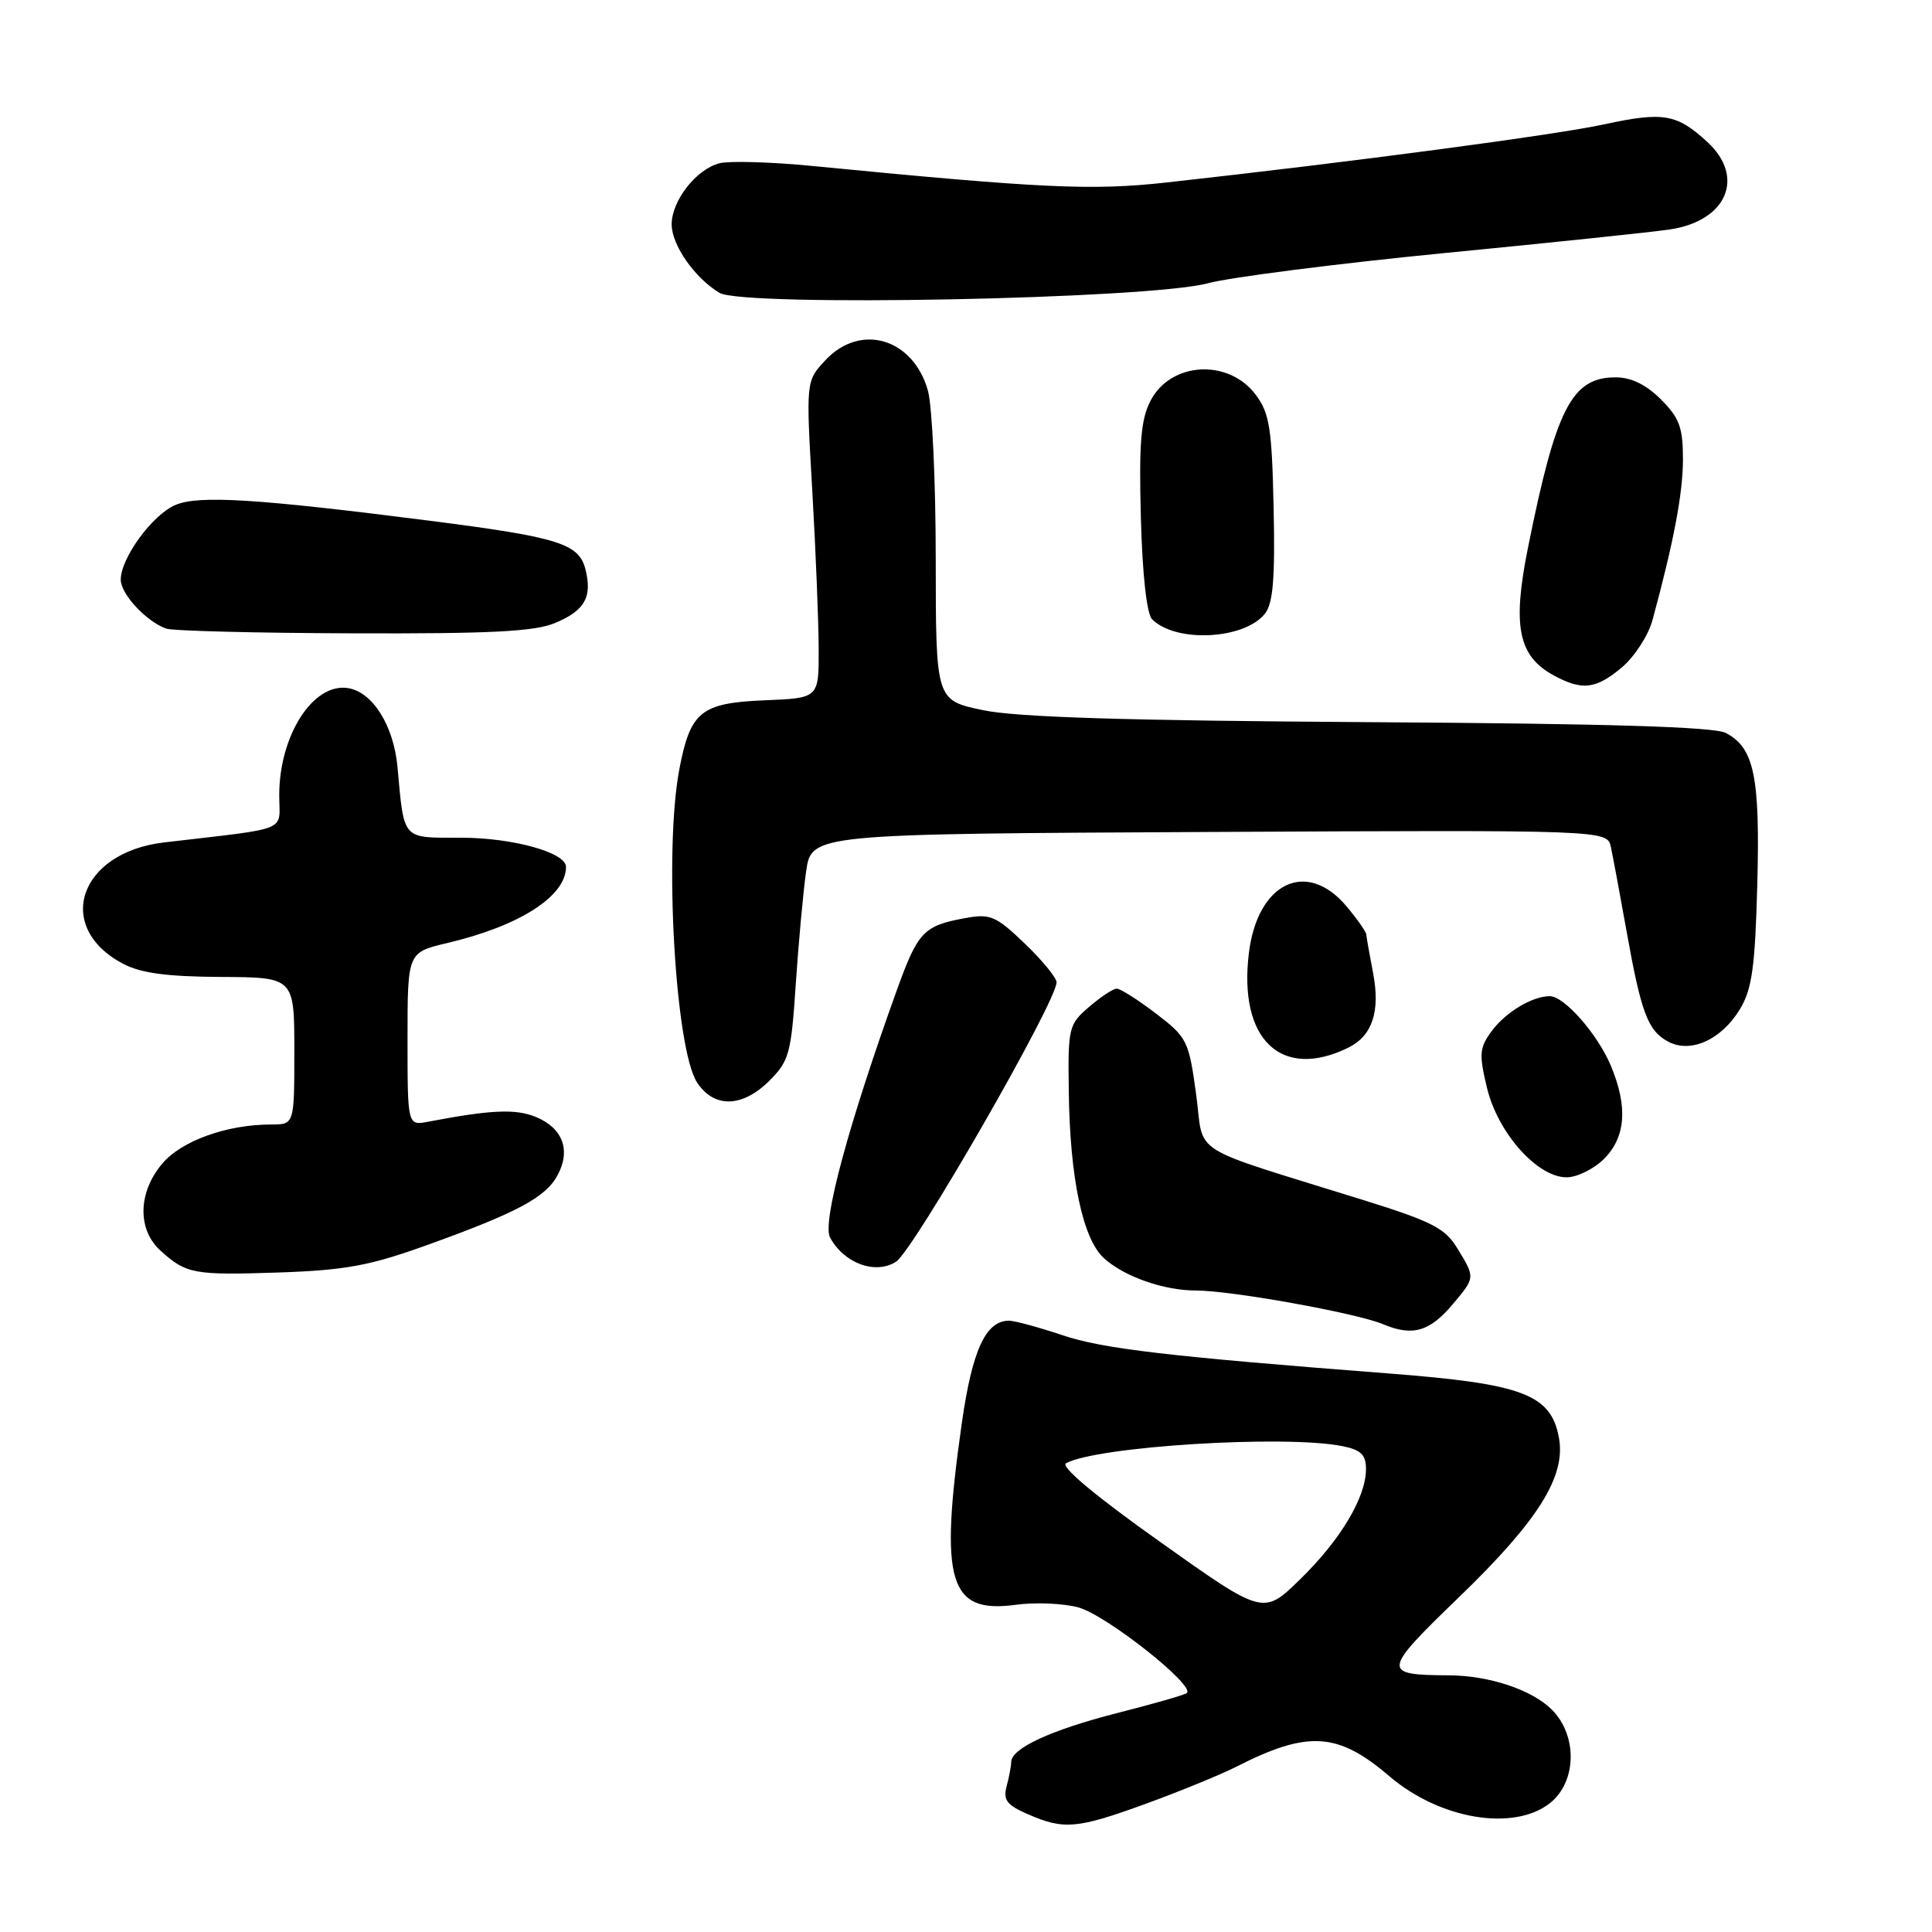 <?xml version="1.0" encoding="UTF-8" standalone="no"?>
<!DOCTYPE svg PUBLIC "-//W3C//DTD SVG 1.1//EN" "http://www.w3.org/Graphics/SVG/1.1/DTD/svg11.dtd" >
<svg xmlns="http://www.w3.org/2000/svg" xmlns:xlink="http://www.w3.org/1999/xlink" version="1.1" viewBox="0 0 256 256">
 <g >
 <path fill="currentColor"
d=" M 151.88 238.99 C 156.42 237.33 161.79 235.13 163.82 234.10 C 173.31 229.27 177.27 229.51 184.10 235.36 C 190.78 241.07 200.55 242.71 205.37 238.93 C 208.93 236.12 209.06 229.97 205.63 226.54 C 203.00 223.91 197.35 222.02 192.00 221.99 C 183.04 221.94 183.09 221.52 193.34 211.62 C 203.87 201.45 207.52 195.60 206.56 190.47 C 205.49 184.76 201.78 183.36 184.12 182.00 C 154.82 179.74 146.11 178.72 140.78 176.92 C 137.64 175.87 134.44 175.00 133.69 175.00 C 130.61 175.00 128.81 178.92 127.43 188.68 C 124.46 209.64 125.72 213.86 134.62 212.64 C 137.19 212.29 140.91 212.45 142.89 212.99 C 146.64 214.02 158.61 223.51 157.23 224.36 C 156.80 224.63 152.64 225.82 147.99 227.00 C 139.27 229.23 134.01 231.66 133.99 233.47 C 133.98 234.03 133.71 235.49 133.38 236.70 C 132.90 238.50 133.41 239.18 136.15 240.37 C 140.99 242.49 142.69 242.34 151.88 238.99 Z  M 192.51 172.80 C 195.49 169.26 195.49 169.31 193.10 165.40 C 191.49 162.75 189.73 161.85 180.86 159.08 C 156.92 151.61 159.63 153.33 158.49 144.97 C 157.52 137.89 157.31 137.46 153.16 134.29 C 150.79 132.48 148.45 131.00 147.98 131.00 C 147.50 131.00 145.85 132.09 144.31 133.42 C 141.60 135.74 141.50 136.16 141.62 144.67 C 141.77 156.14 143.47 164.18 146.29 166.73 C 148.99 169.17 154.22 171.00 158.47 171.00 C 163.15 171.00 179.75 173.99 183.25 175.46 C 187.17 177.11 189.44 176.46 192.51 172.80 Z  M 56.50 165.01 C 68.52 160.69 72.31 158.66 73.89 155.71 C 75.66 152.40 74.57 149.48 71.02 148.01 C 68.33 146.90 65.10 147.04 56.75 148.63 C 54.00 149.16 54.00 149.16 54.00 137.68 C 54.00 126.20 54.00 126.20 59.25 124.96 C 68.85 122.70 75.00 118.76 75.00 114.87 C 75.00 112.96 67.94 111.00 61.05 111.00 C 53.19 111.00 53.57 111.43 52.67 101.64 C 52.16 96.10 49.35 91.66 46.07 91.17 C 41.46 90.49 37.00 97.47 37.00 105.37 C 37.00 110.32 38.69 109.63 21.71 111.63 C 10.47 112.96 7.13 122.84 16.28 127.69 C 18.65 128.94 22.06 129.41 29.25 129.45 C 39.00 129.50 39.00 129.50 39.00 139.25 C 39.00 149.00 39.00 149.00 35.94 149.00 C 30.06 149.00 24.04 151.16 21.49 154.20 C 18.28 158.00 18.18 162.91 21.25 165.70 C 24.67 168.81 25.68 168.99 37.00 168.61 C 45.75 168.31 49.00 167.71 56.50 165.01 Z  M 118.72 167.19 C 121.05 165.71 140.00 132.73 140.00 130.16 C 140.00 129.56 138.11 127.25 135.79 125.03 C 132.02 121.41 131.22 121.05 128.04 121.63 C 122.38 122.64 121.65 123.41 118.85 131.16 C 112.44 148.95 108.92 161.97 109.98 163.96 C 111.81 167.39 115.99 168.93 118.72 167.19 Z  M 212.55 153.55 C 215.42 150.67 215.72 146.65 213.45 141.22 C 211.70 137.04 207.28 132.00 205.36 132.00 C 203.03 132.00 199.52 134.11 197.66 136.62 C 196.03 138.83 195.96 139.66 197.03 144.14 C 198.47 150.12 203.70 156.00 207.58 156.00 C 208.96 156.00 211.20 154.90 212.55 153.55 Z  M 101.97 143.18 C 104.56 140.60 104.84 139.57 105.44 130.43 C 105.81 124.97 106.42 118.25 106.81 115.50 C 107.52 110.50 107.52 110.50 160.24 110.24 C 212.96 109.98 212.96 109.98 213.45 112.24 C 213.72 113.48 214.64 118.45 215.51 123.29 C 217.46 134.23 218.35 136.58 221.04 138.02 C 224.03 139.62 228.10 137.77 230.56 133.71 C 232.15 131.06 232.56 128.17 232.85 117.20 C 233.23 102.89 232.44 99.09 228.68 97.12 C 227.16 96.31 212.98 95.88 181.50 95.69 C 149.21 95.49 134.73 95.04 130.25 94.10 C 124.00 92.79 124.00 92.79 123.99 74.14 C 123.99 63.89 123.52 53.83 122.96 51.78 C 121.02 44.82 114.00 42.74 109.35 47.75 C 106.79 50.50 106.79 50.50 107.63 65.00 C 108.09 72.97 108.47 82.42 108.48 86.00 C 108.50 92.50 108.50 92.50 101.37 92.79 C 92.86 93.14 91.47 94.27 90.01 101.96 C 87.97 112.72 89.46 139.00 92.37 143.44 C 94.62 146.87 98.38 146.77 101.97 143.18 Z  M 178.64 138.83 C 181.84 137.26 182.92 134.02 181.94 128.93 C 181.47 126.49 181.07 124.20 181.04 123.83 C 181.02 123.46 179.83 121.77 178.41 120.08 C 173.15 113.83 166.65 116.92 165.49 126.23 C 164.06 137.72 169.75 143.18 178.64 138.83 Z  M 214.91 88.43 C 216.59 87.01 218.41 84.20 218.96 82.18 C 221.79 71.77 223.00 65.35 223.00 60.84 C 223.00 56.65 222.53 55.37 220.08 52.92 C 218.11 50.96 216.14 50.00 214.08 50.00 C 208.27 50.00 206.18 54.07 202.46 72.60 C 200.37 82.99 201.17 86.94 205.89 89.50 C 209.65 91.54 211.45 91.33 214.91 88.43 Z  M 167.63 81.29 C 168.69 79.93 168.97 76.57 168.76 67.32 C 168.54 56.76 168.22 54.76 166.40 52.32 C 162.80 47.49 155.12 47.92 152.44 53.12 C 151.17 55.58 150.91 58.72 151.17 68.56 C 151.37 76.15 151.95 81.35 152.66 82.06 C 155.83 85.22 164.91 84.75 167.63 81.29 Z  M 73.55 82.55 C 77.49 80.90 78.50 79.12 77.58 75.46 C 76.72 72.03 74.06 71.19 57.01 69.01 C 34.08 66.08 26.38 65.60 23.27 66.90 C 20.22 68.17 16.00 73.93 16.00 76.81 C 16.00 78.71 19.35 82.32 22.00 83.29 C 22.82 83.60 33.98 83.88 46.78 83.92 C 65.03 83.98 70.82 83.69 73.55 82.55 Z  M 160.02 37.54 C 163.05 36.73 177.23 34.92 191.52 33.52 C 205.81 32.13 219.24 30.72 221.36 30.39 C 228.83 29.23 231.27 23.47 226.25 18.83 C 222.20 15.09 220.40 14.78 212.59 16.47 C 206.11 17.88 179.33 21.44 154.56 24.18 C 144.72 25.27 138.16 24.97 107.62 21.99 C 102.19 21.46 96.67 21.30 95.35 21.63 C 92.28 22.40 89.00 26.58 89.00 29.73 C 89.00 32.47 92.04 36.82 95.33 38.80 C 98.47 40.69 152.20 39.64 160.02 37.54 Z  M 153.71 204.30 C 145.16 198.24 140.48 194.32 141.25 193.89 C 145.35 191.65 170.27 190.10 177.88 191.62 C 180.34 192.12 181.00 192.76 181.00 194.66 C 181.00 198.40 177.64 204.03 172.28 209.26 C 167.40 214.03 167.40 214.03 153.71 204.30 Z "/>
</g>
</svg>